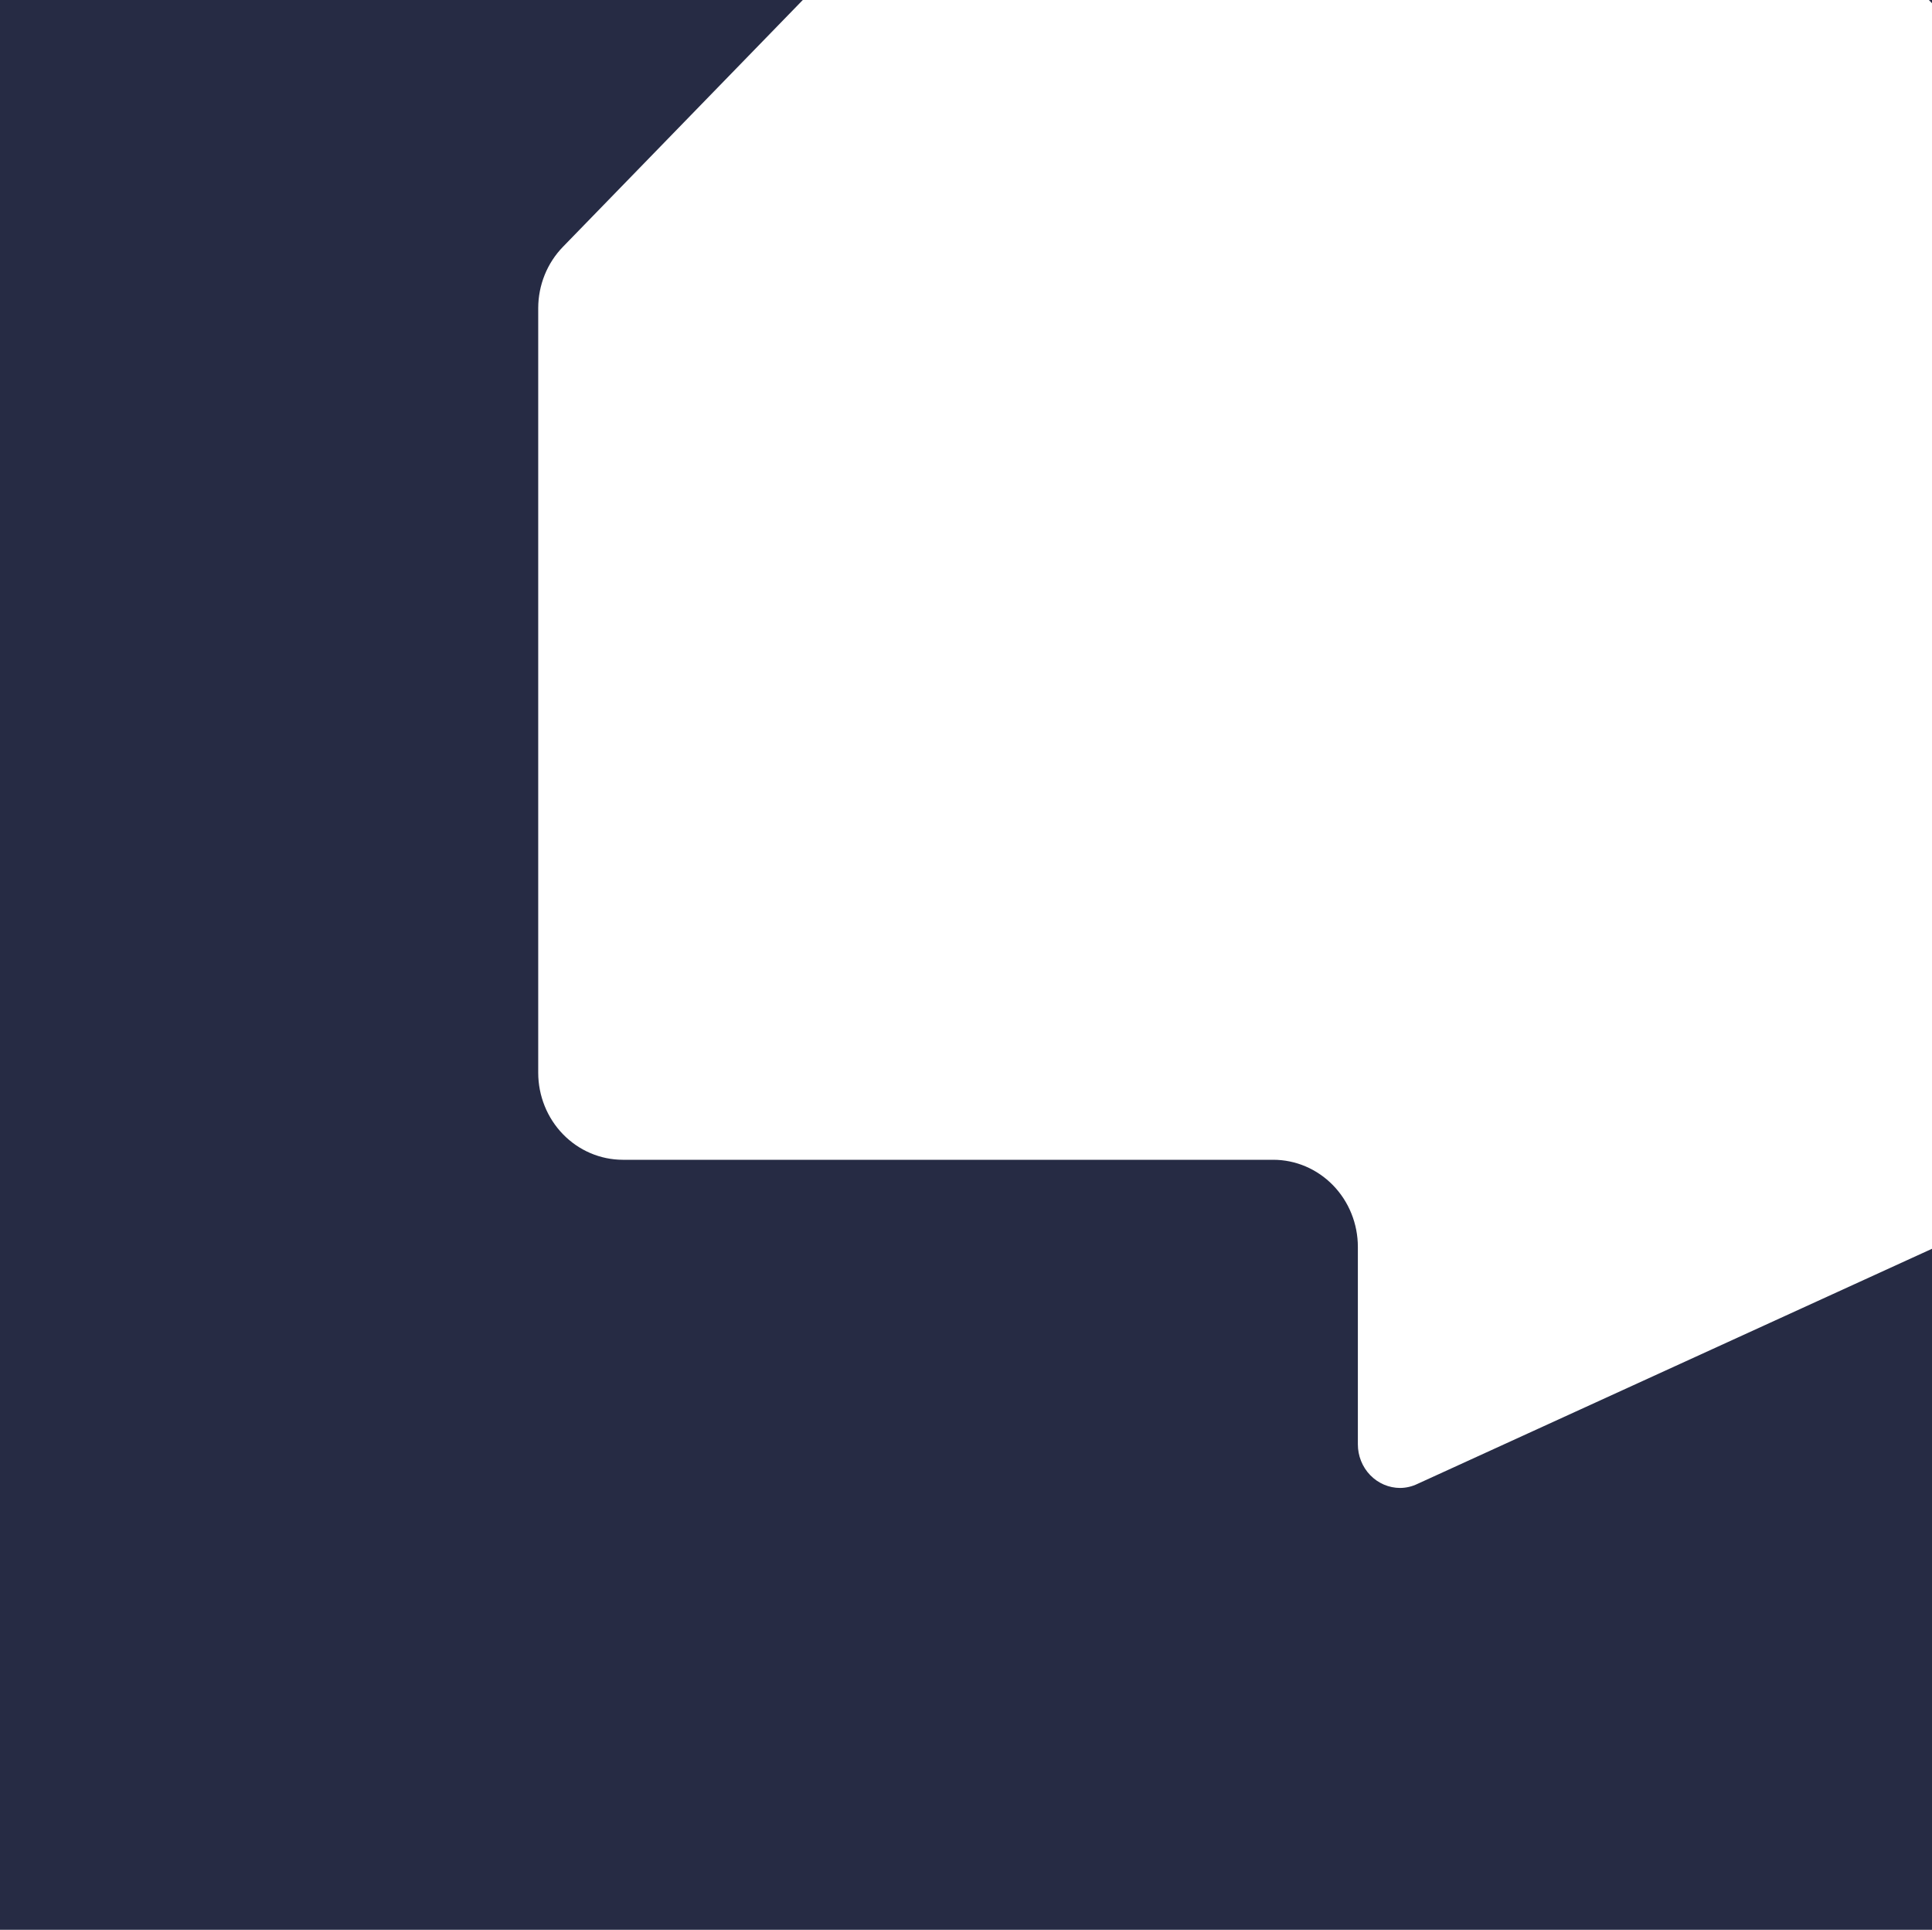 <svg width="761" height="760" viewBox="0 0 761 760" fill="none" xmlns="http://www.w3.org/2000/svg">
<path fill-rule="evenodd" clip-rule="evenodd" d="M761 491.802V760H0V0H316.215L221.759 97.184C215.523 103.588 212.012 112.277 212 121.343V422.508C212.016 431.585 215.527 440.286 221.766 446.705C228.004 453.123 236.461 456.736 245.283 456.752H501.496C510.342 456.752 518.827 460.368 525.082 466.805C531.338 473.241 534.852 481.97 534.852 491.072V568.787C534.846 571.042 535.272 573.275 536.105 575.36C536.939 577.446 538.163 579.341 539.708 580.94C541.253 582.538 543.09 583.808 545.112 584.676C547.134 585.544 549.303 585.994 551.494 586C553.881 585.977 556.234 585.421 558.391 584.369L761 491.802ZM759.771 0L761 1.265V0H759.771Z" fill="#262B44"/>
</svg>
